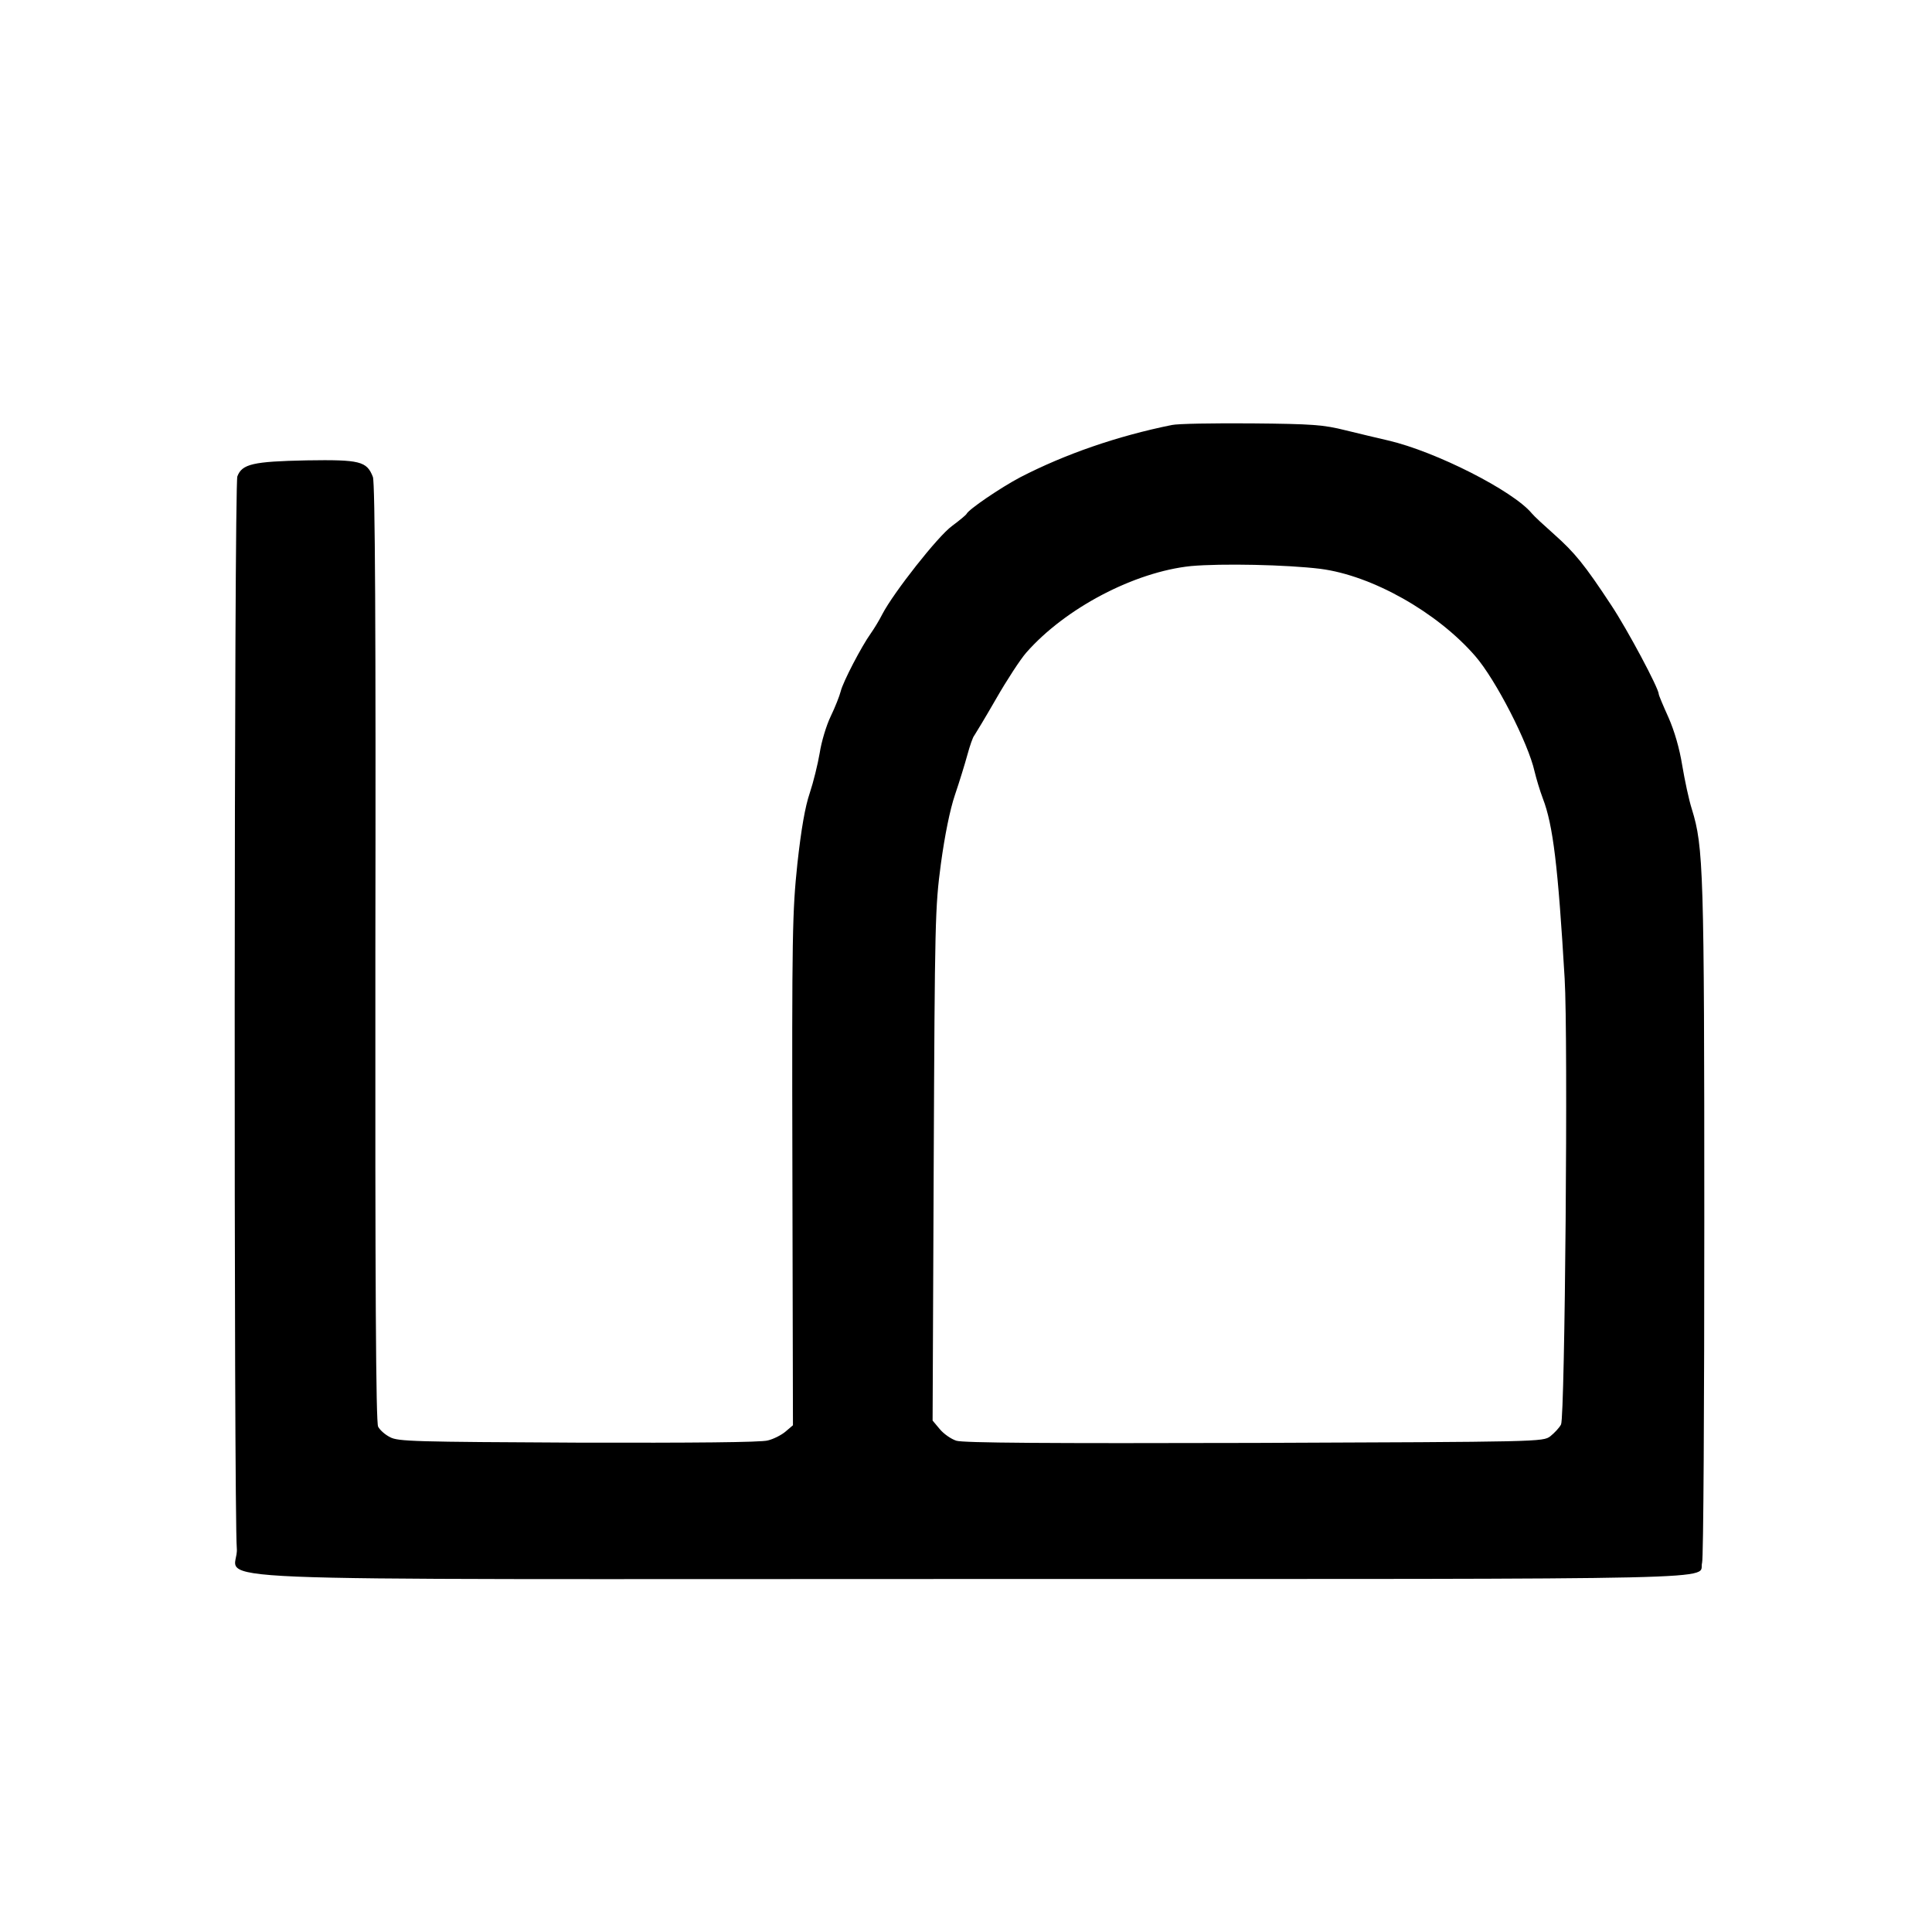  <svg version="1.0" xmlns="http://www.w3.org/2000/svg" width="700pt" height="700pt" viewBox="0 0 700 700" preserveAspectRatio="xMidYMid meet">
<g transform="translate(0,700) scale(0.1,-0.1)" fill="#000000" stroke="none">
<path d="M4245 5460 c-197 -40 -385 -105 -548 -189 -72 -38 -188 -117 -195
-133 -2 -4 -26 -24 -53 -44 -51 -37 -212 -242 -252 -319 -11 -22 -30 -53 -42
-70 -33 -46 -101 -176 -109 -210 -4 -16 -20 -57 -36 -90 -16 -33 -34 -93 -40
-133 -7 -41 -23 -106 -36 -145 -17 -50 -31 -130 -45 -257 -18 -173 -20 -246
-18 -1109 l2 -925 -27 -23 c-14 -12 -43 -27 -64 -32 -23 -7 -275 -9 -687 -8
-593 3 -653 4 -682 20 -18 9 -37 26 -43 38 -8 14 -11 511 -10 1717 2 1173 -1
1705 -9 1724 -22 57 -47 63 -240 60 -194 -4 -234 -13 -251 -58 -12 -30 -13
-3753 -2 -3884 11 -125 -322 -111 2668 -111 2840 0 2624 -4 2641 59 5 15 8
572 8 1237 0 1272 -3 1357 -45 1493 -11 34 -26 106 -35 159 -10 62 -28 124
-50 174 -19 42 -35 80 -35 84 0 21 -113 233 -172 322 -98 149 -133 191 -207
257 -36 32 -73 66 -81 76 -68 82 -348 224 -520 264 -36 8 -105 25 -155 37 -80
20 -119 23 -340 25 -137 1 -268 -1 -290 -6z m539 -521 c187 -24 423 -157 561
-316 74 -85 192 -315 215 -418 6 -25 19 -69 30 -98 37 -96 55 -245 79 -652 13
-211 1 -1588 -13 -1616 -6 -12 -24 -31 -39 -43 -27 -20 -35 -20 -1073 -24
-752 -2 -1055 0 -1079 8 -19 6 -46 25 -60 42 l-26 31 4 926 c4 889 5 933 26
1091 14 103 33 197 51 250 16 47 36 112 45 145 9 33 20 65 25 70 4 6 40 65 79
133 39 68 88 143 109 167 142 162 393 293 597 314 111 10 347 5 469 -10z"></path>
</g>
</svg>